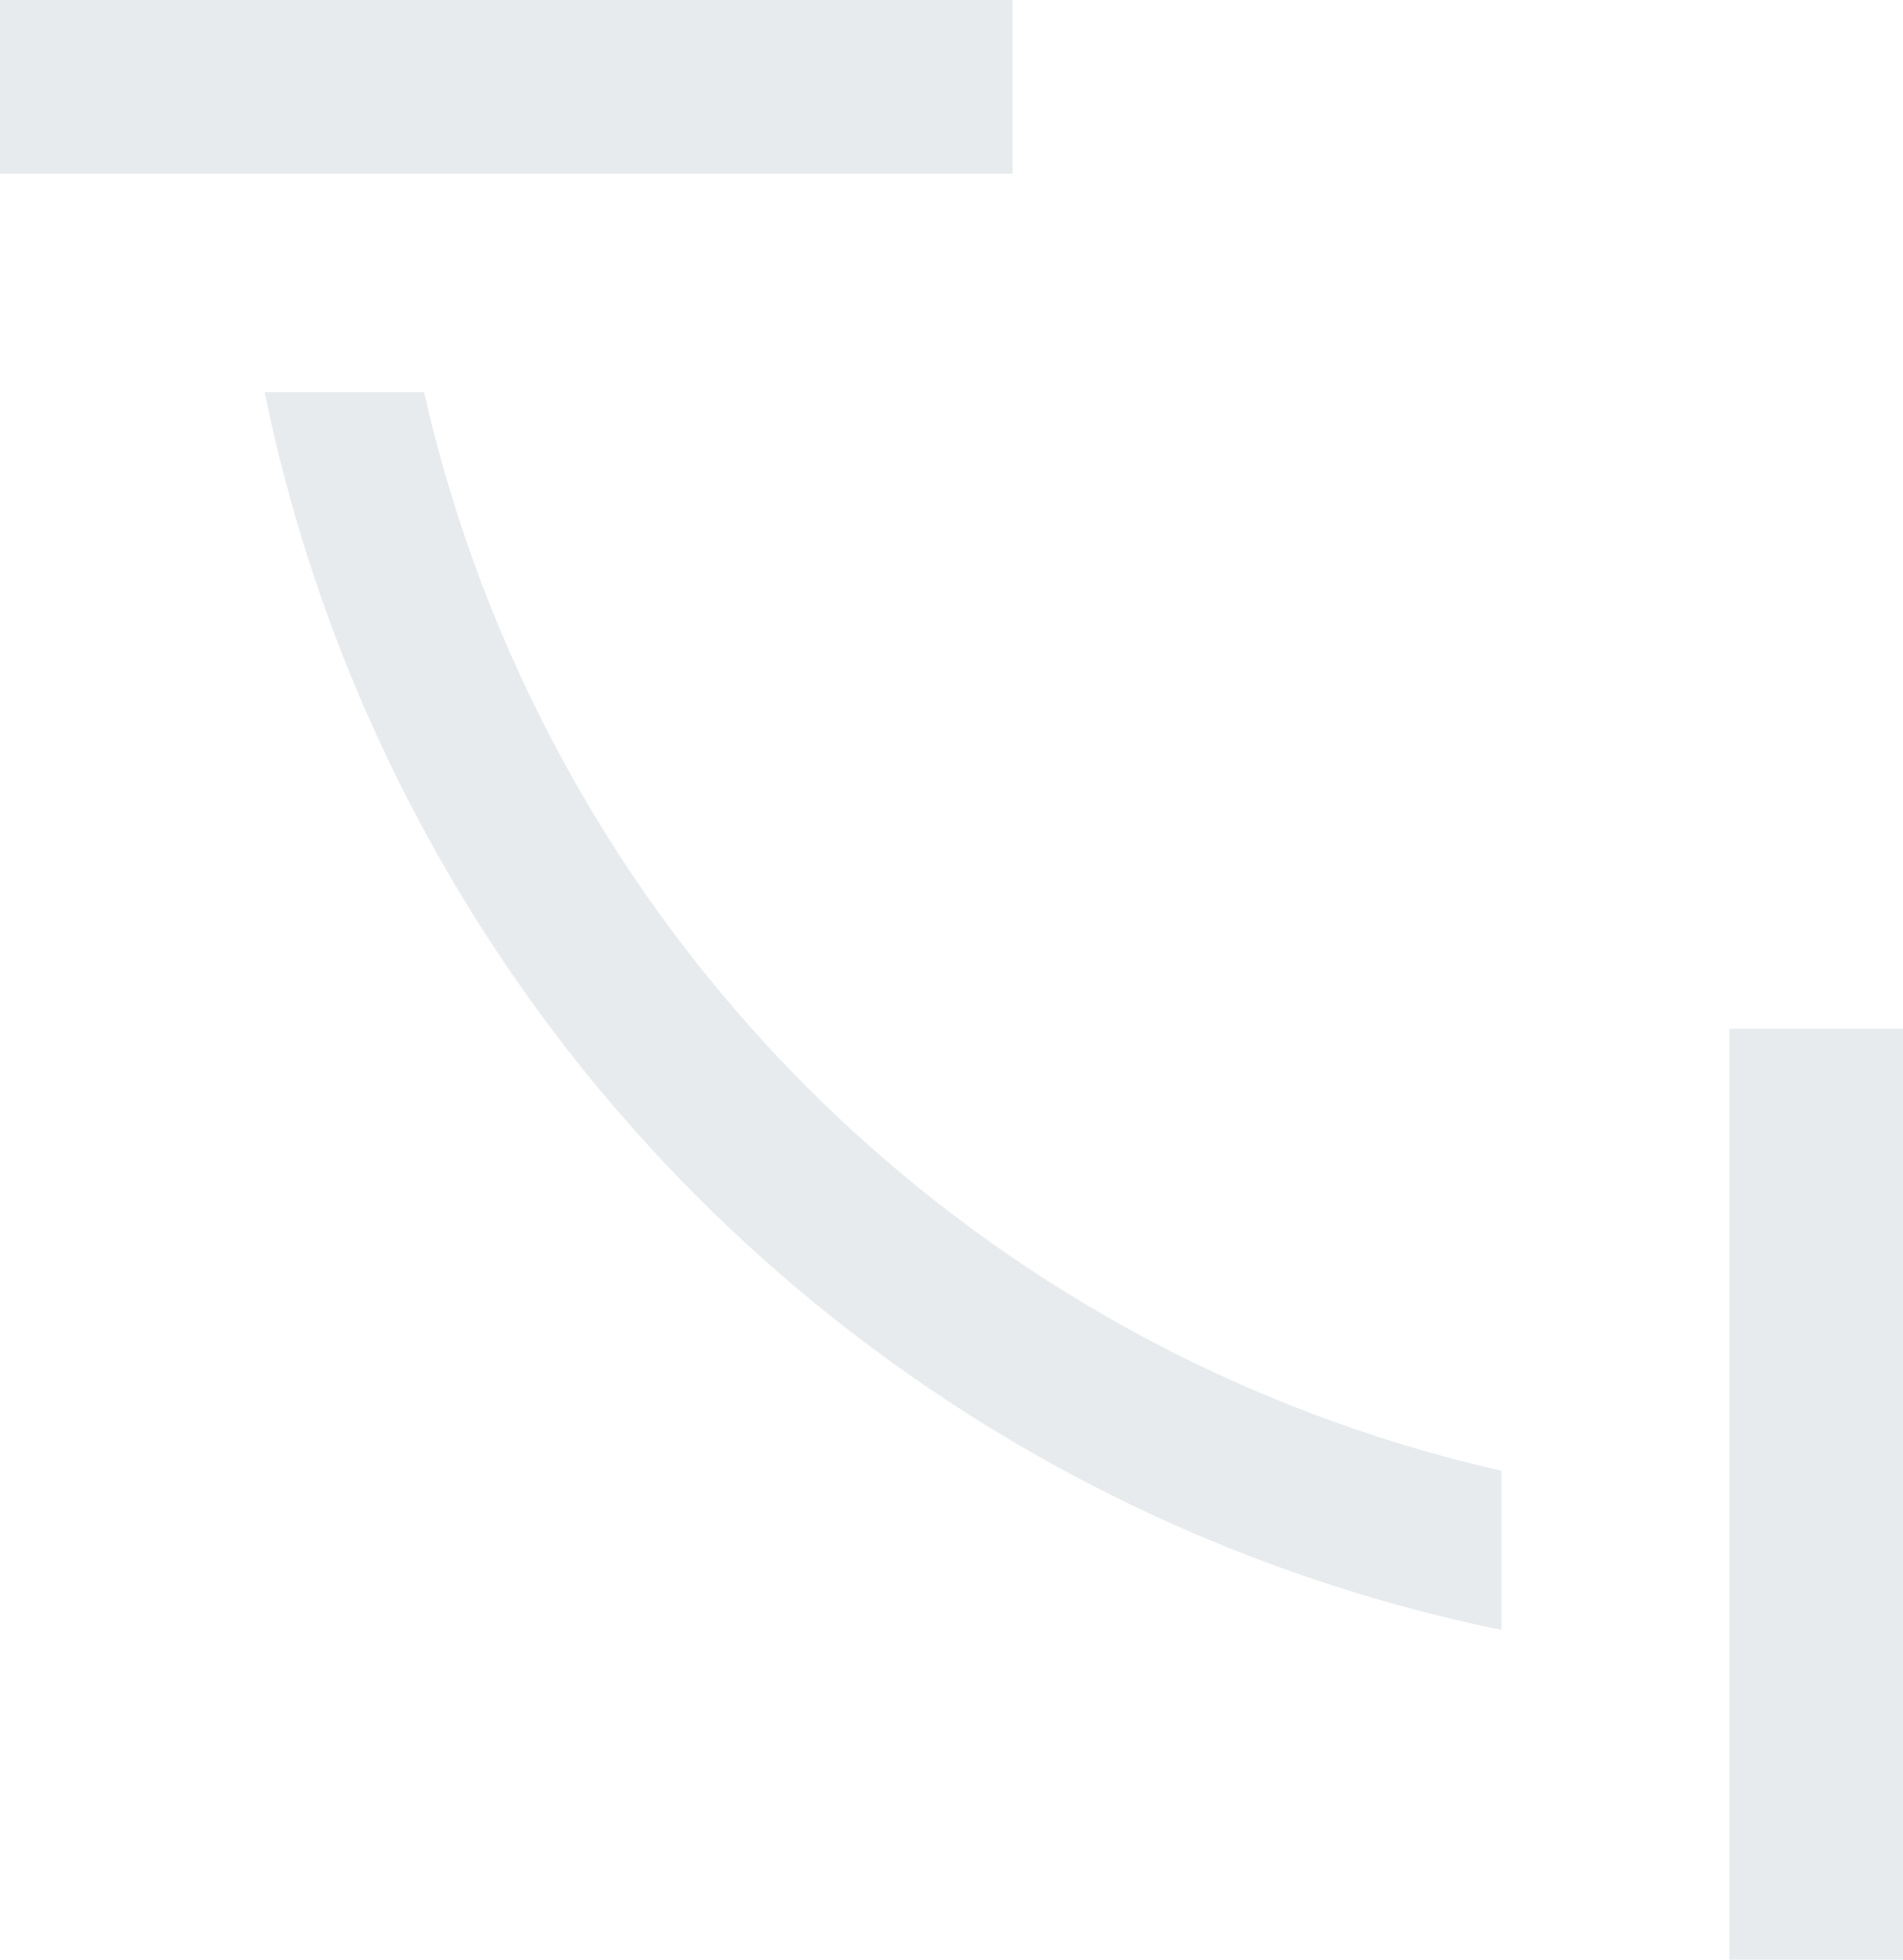 <svg width="335" height="345" viewBox="0 0 335 345" fill="none" xmlns="http://www.w3.org/2000/svg">
<path d="M0 0.001L0 30.595L178.248 30.595V0.001L0 0.001Z" fill="#183458" fill-opacity="0.1"/>
<path d="M304.422 345.001H335V181.104H304.422V345.001Z" fill="#183458" fill-opacity="0.1"/>
<path d="M264.326 258.923V286.941C210.692 275.944 161.466 249.432 122.757 210.694C84.047 171.956 57.559 122.698 46.58 69.033H74.651C85.131 115.369 108.505 157.792 142.07 191.395C175.635 224.998 218.021 248.41 264.326 258.923Z" fill="#183458" fill-opacity="0.1"/>
</svg>
